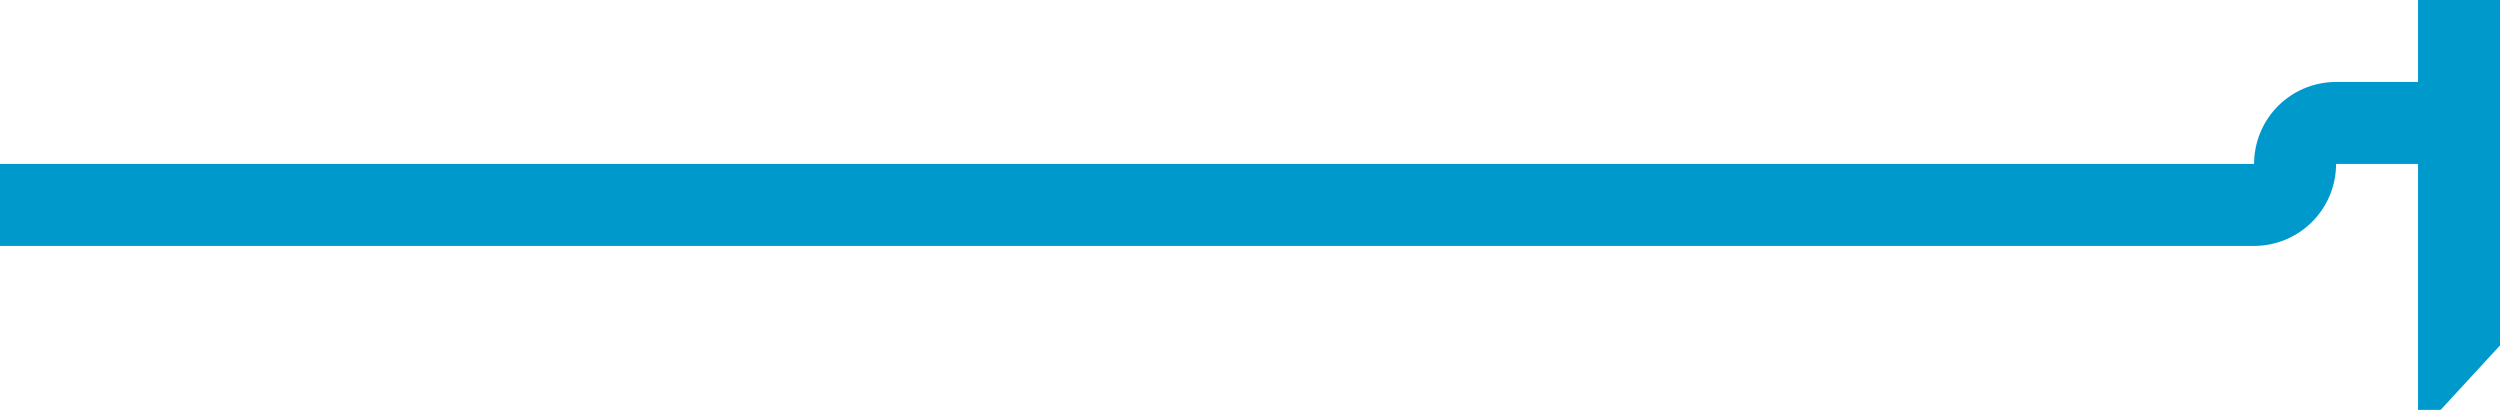 ﻿<?xml version="1.0" encoding="utf-8"?>
<svg version="1.1" xmlns:xlink="http://www.w3.org/1999/xlink" width="61px" height="10px" preserveAspectRatio="xMinYMid meet" viewBox="724 317  61 8" xmlns="http://www.w3.org/2000/svg">
  <path d="M 724 321  L 779 321  A 1 1 0 0 0 780 320 A 1 1 0 0 1 781 319 L 784 319  " stroke-width="2" stroke="#0099cc" fill="none" />
  <path d="M 783 326.6  L 790 319  L 783 311.4  L 783 326.6  Z " fill-rule="nonzero" fill="#0099cc" stroke="none" />
</svg>